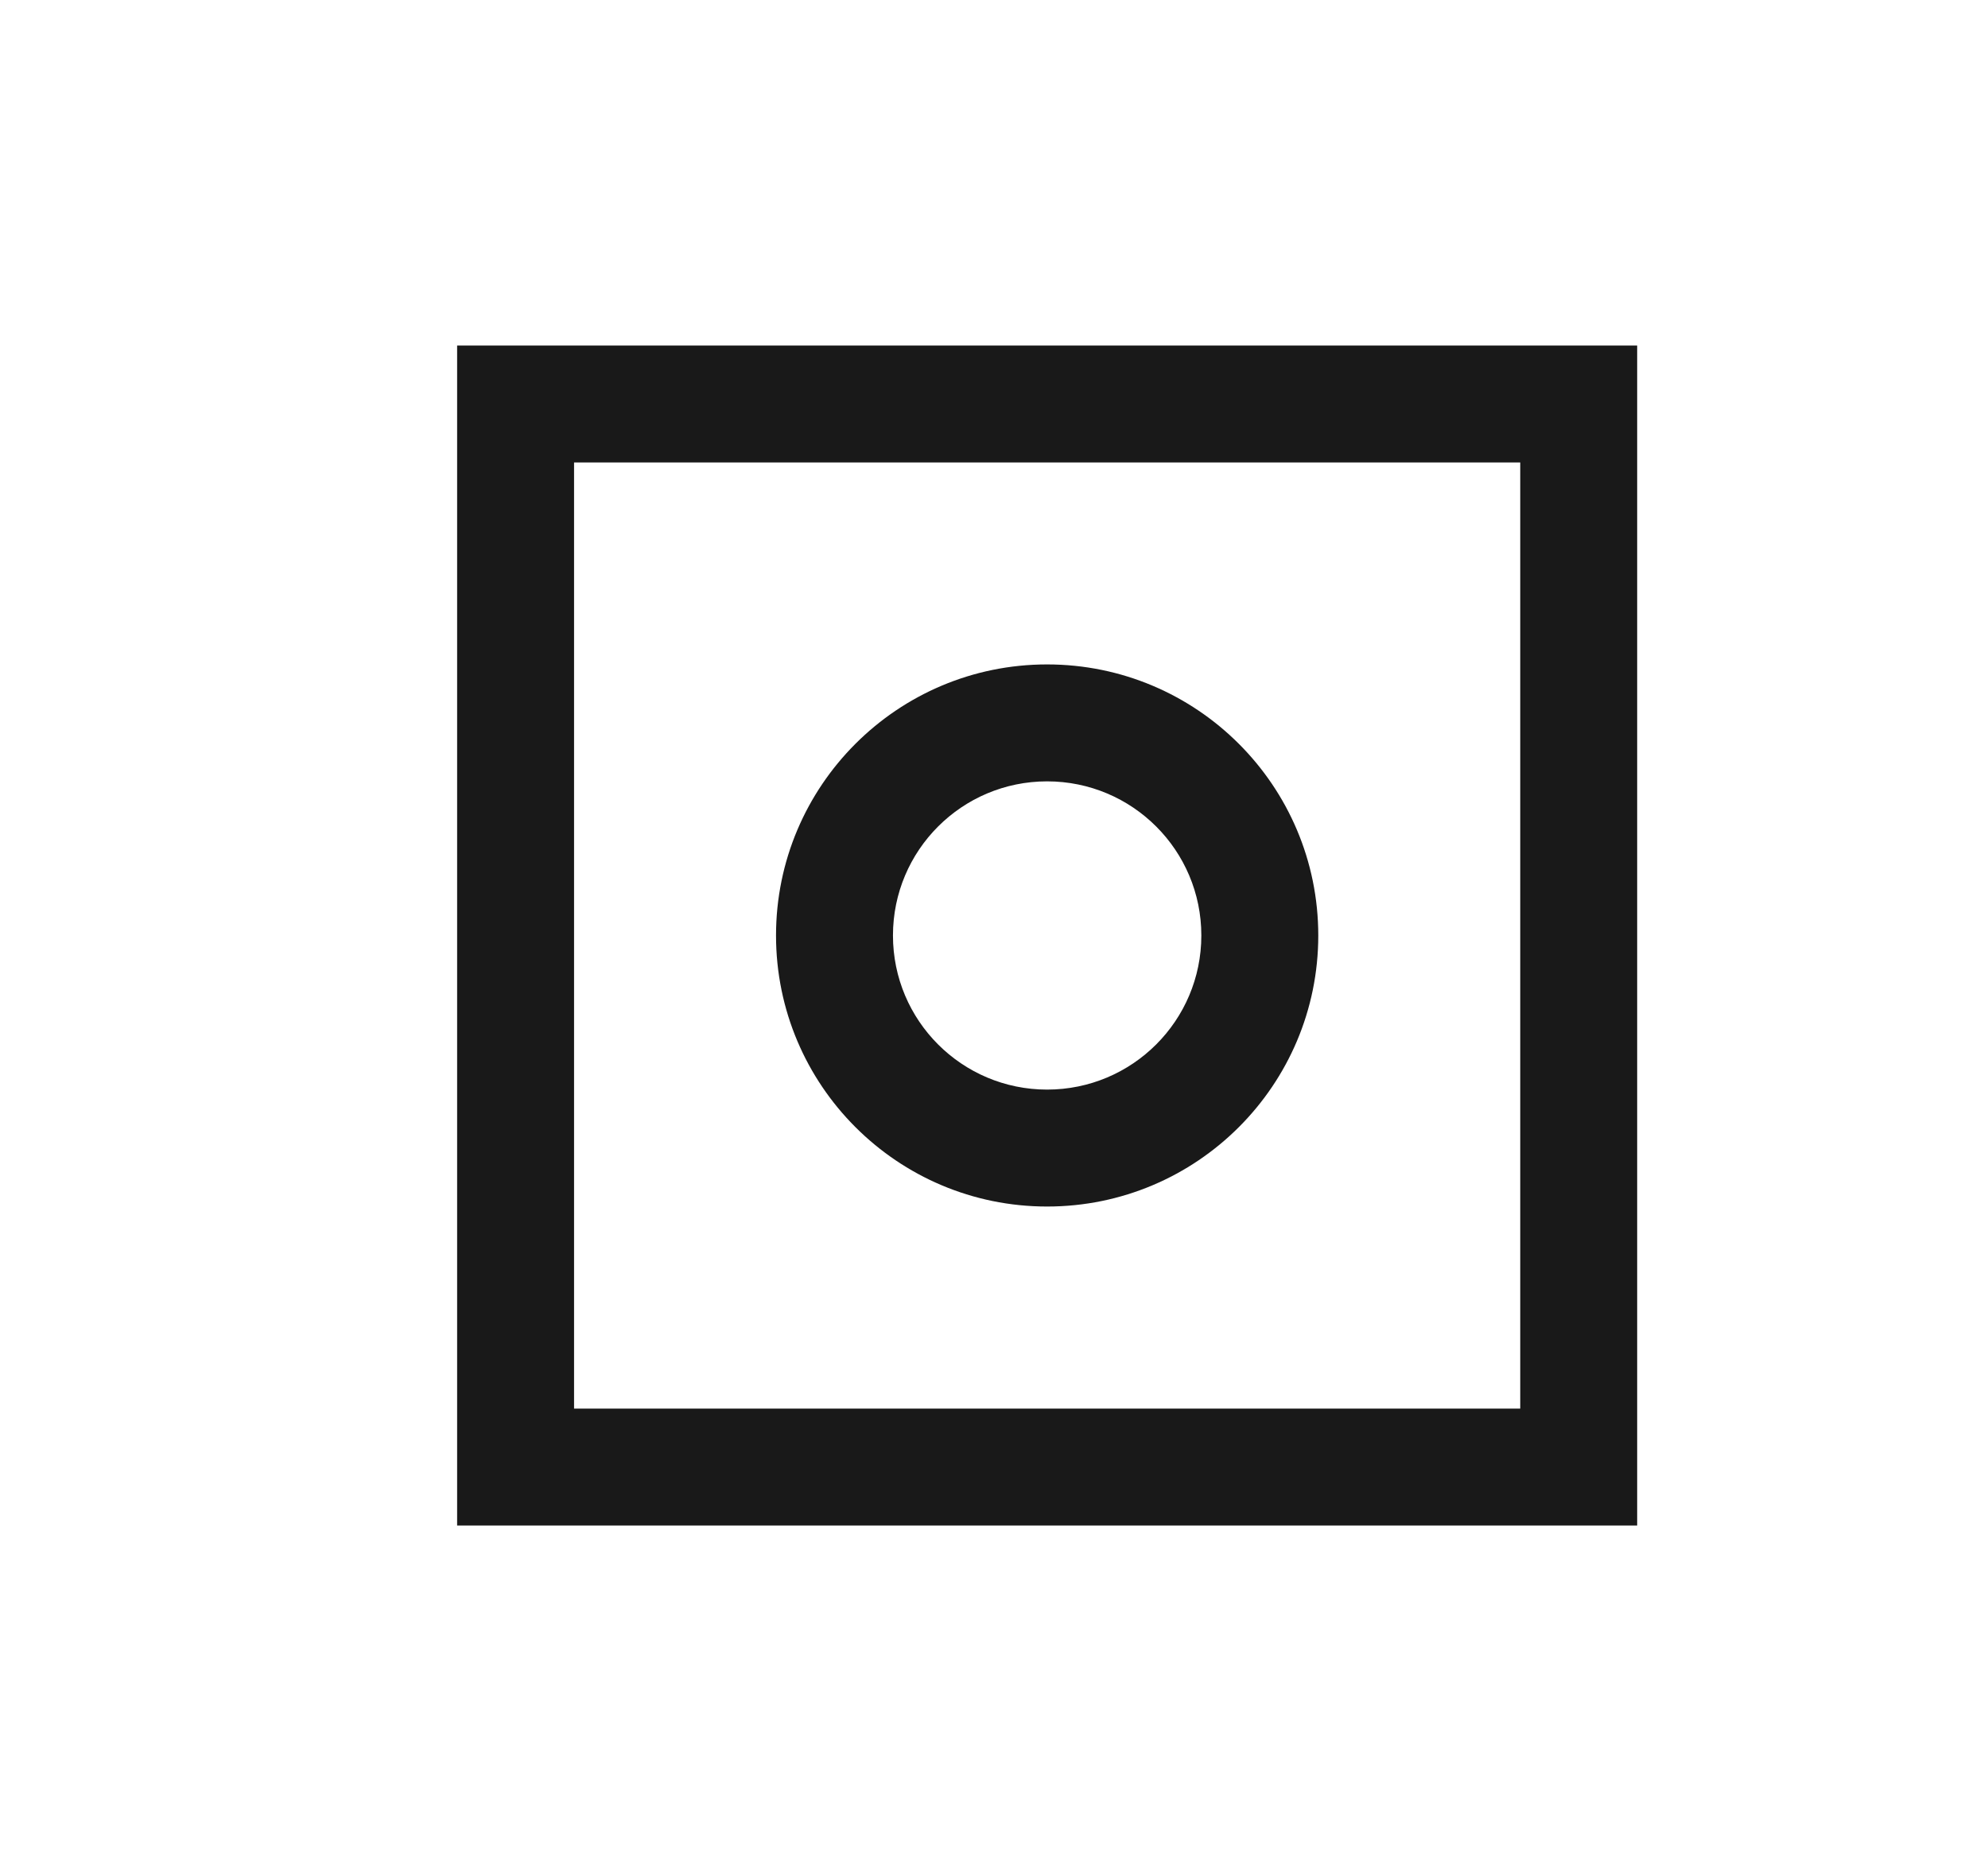 <svg width="17" height="16" viewBox="0 0 17 16" fill="none" xmlns="http://www.w3.org/2000/svg">
<path fill-rule="evenodd" clip-rule="evenodd" d="M4.409 2.955H3.909V3.455V12.546V13.046H4.409H13.5H14V12.546V3.455V2.955H13.5H4.409ZM4.909 12.046V3.955H13V12.046H4.909ZM7.636 8C7.636 7.272 8.226 6.682 8.954 6.682C9.683 6.682 10.273 7.272 10.273 8C10.273 8.728 9.683 9.318 8.954 9.318C8.226 9.318 7.636 8.728 7.636 8ZM8.954 5.682C7.674 5.682 6.636 6.72 6.636 8C6.636 9.28 7.674 10.318 8.954 10.318C10.235 10.318 11.273 9.28 11.273 8C11.273 6.72 10.235 5.682 8.954 5.682Z" fill="black" fill-opacity="0.9"/>
</svg>
